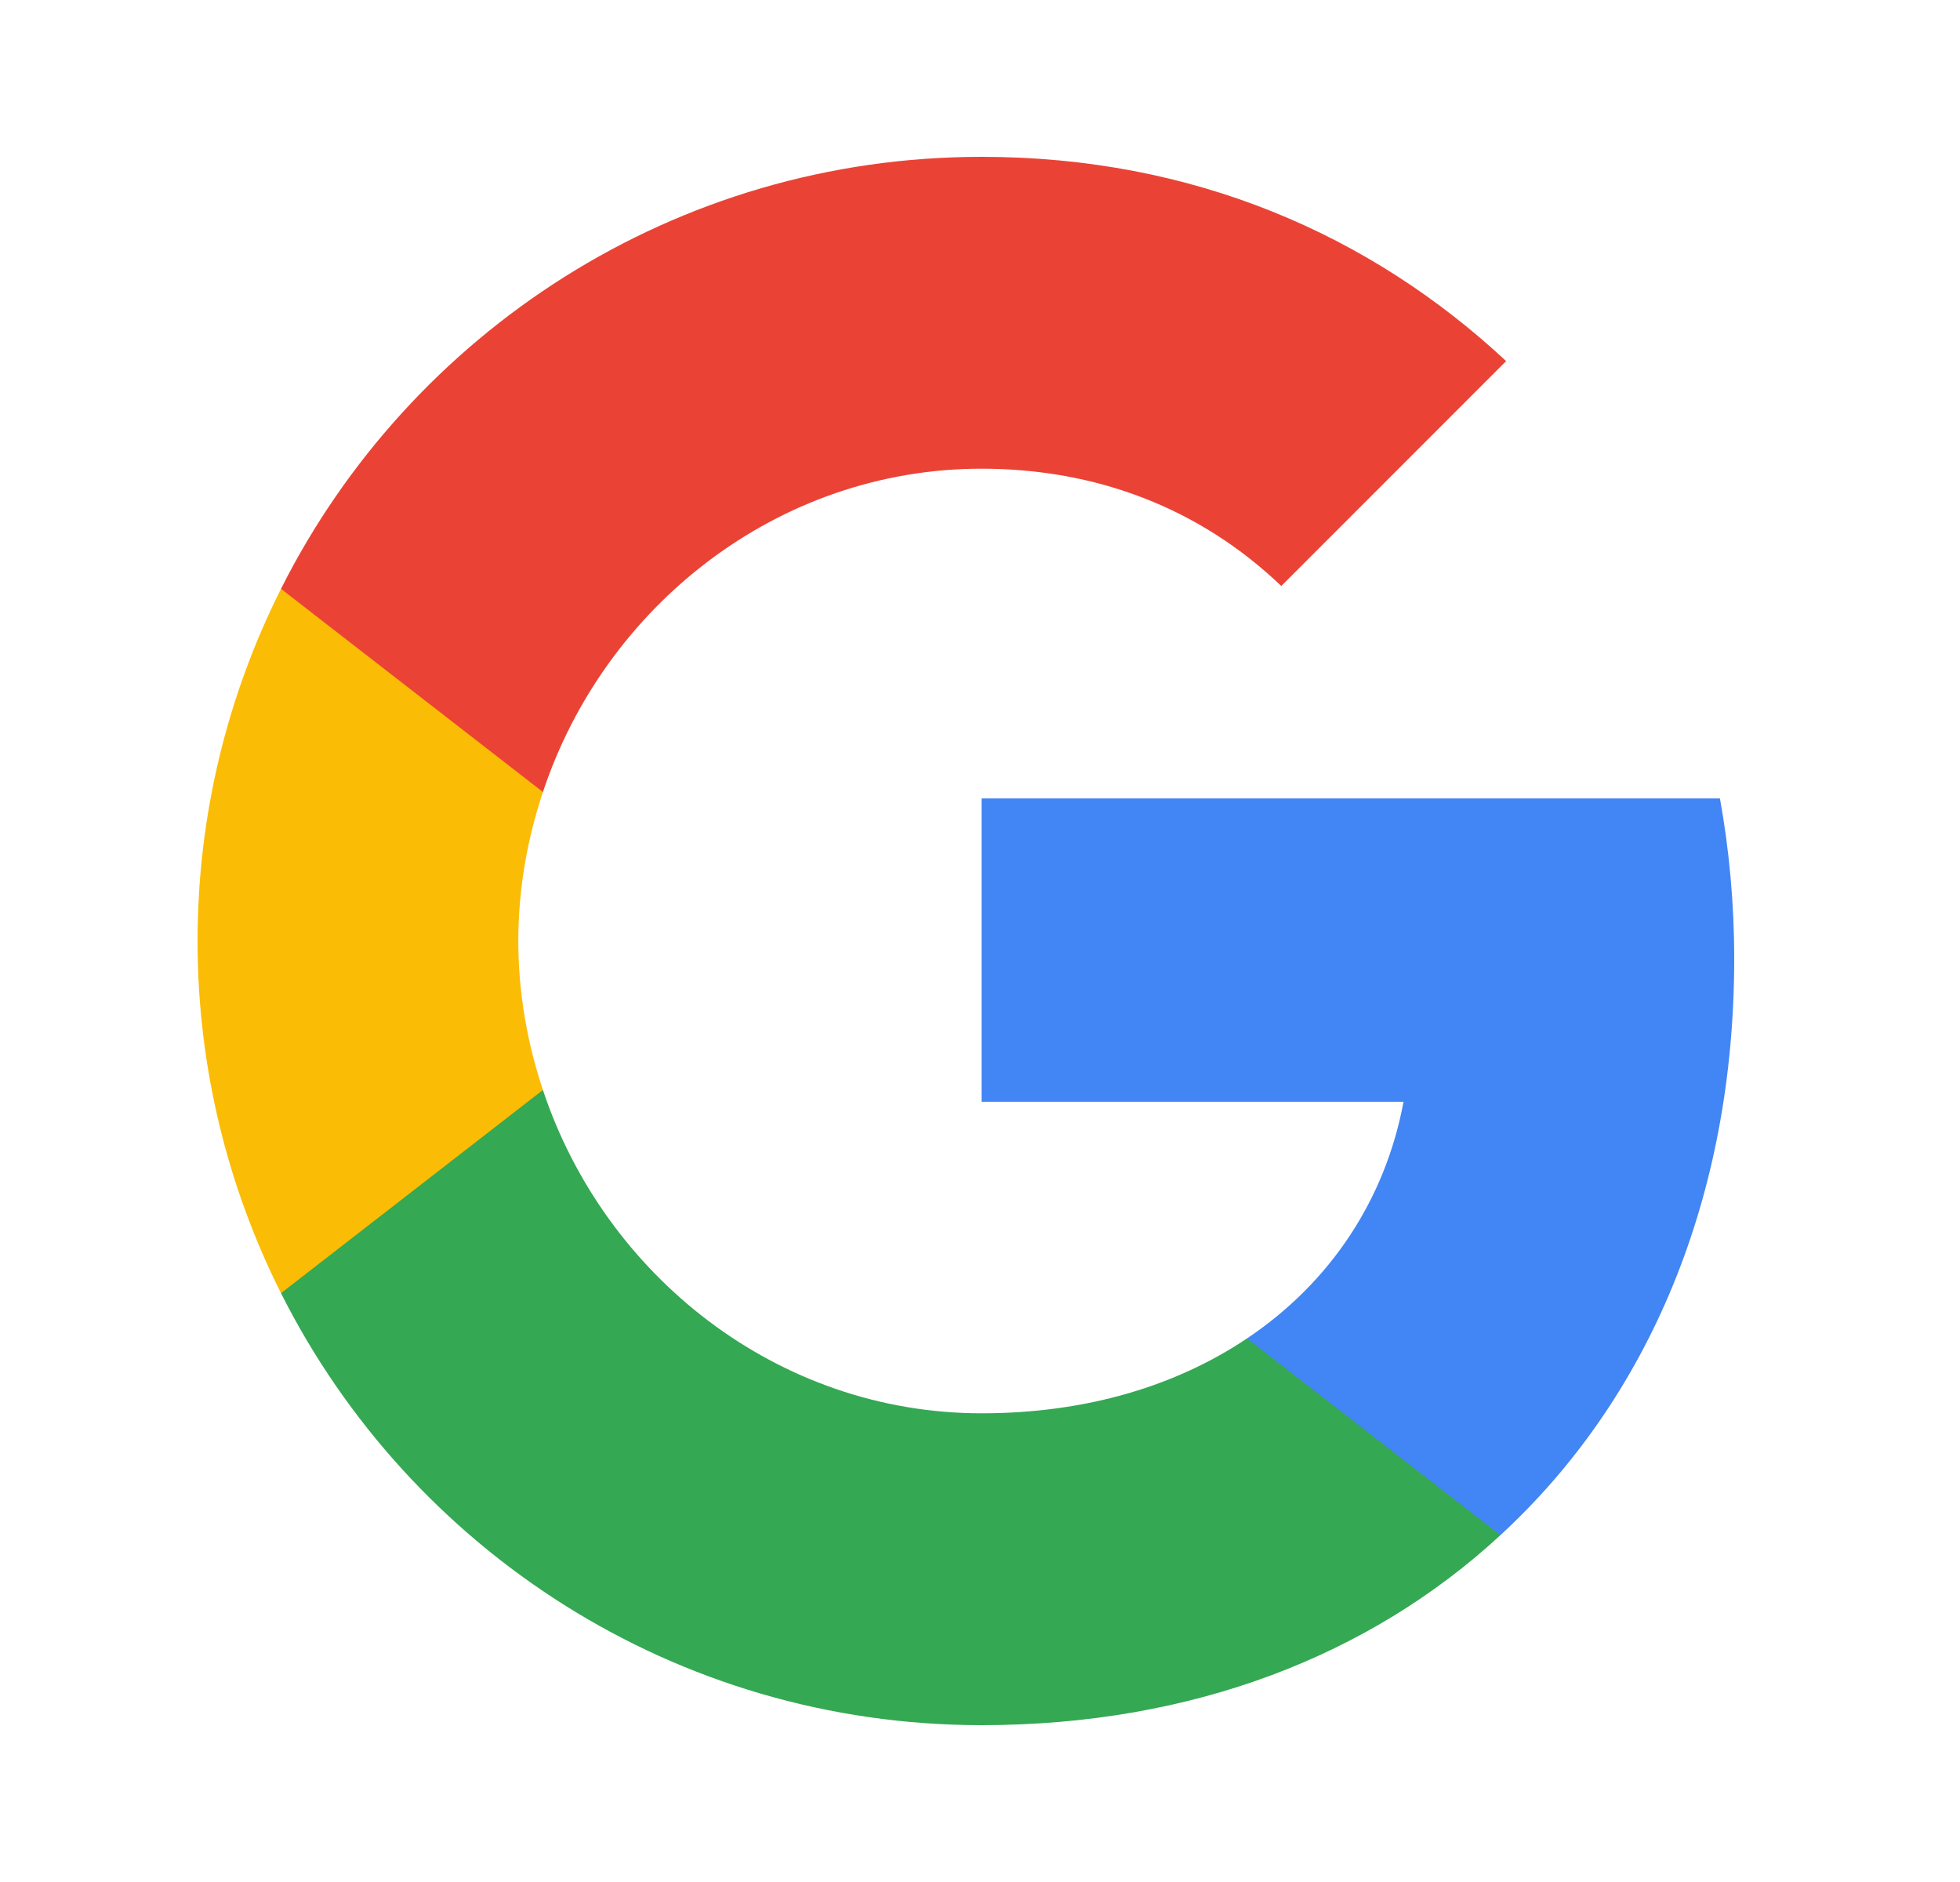 <svg width="25" height="24" viewBox="0 0 25 24" fill="none" xmlns="http://www.w3.org/2000/svg">
<path fill-rule="evenodd" clip-rule="evenodd" d="M22.12 12.227C22.12 11.518 22.056 10.836 21.938 10.182H12.52V14.05H17.902C17.67 15.3 16.965 16.359 15.906 17.068V19.577H19.138C21.029 17.836 22.12 15.273 22.12 12.227Z" fill="#4285F4"/>
<path fill-rule="evenodd" clip-rule="evenodd" d="M12.52 22C15.22 22 17.484 21.105 19.138 19.577L15.906 17.068C15.011 17.668 13.866 18.023 12.52 18.023C9.915 18.023 7.711 16.264 6.925 13.9H3.584V16.491C5.229 19.759 8.611 22 12.52 22Z" fill="#34A853"/>
<path fill-rule="evenodd" clip-rule="evenodd" d="M6.925 13.9C6.725 13.3 6.611 12.659 6.611 12C6.611 11.341 6.725 10.7 6.925 10.1V7.509H3.584C2.906 8.859 2.52 10.386 2.52 12C2.52 13.614 2.906 15.141 3.584 16.491L6.925 13.9Z" fill="#FBBC05"/>
<path fill-rule="evenodd" clip-rule="evenodd" d="M16.343 7.473L19.211 4.605C17.479 2.991 15.216 2 12.52 2C8.611 2 5.229 4.241 3.584 7.509L6.925 10.1C7.711 7.736 9.915 5.977 12.52 5.977C13.988 5.977 15.306 6.482 16.343 7.473Z" fill="#EA4335"/>
</svg>

